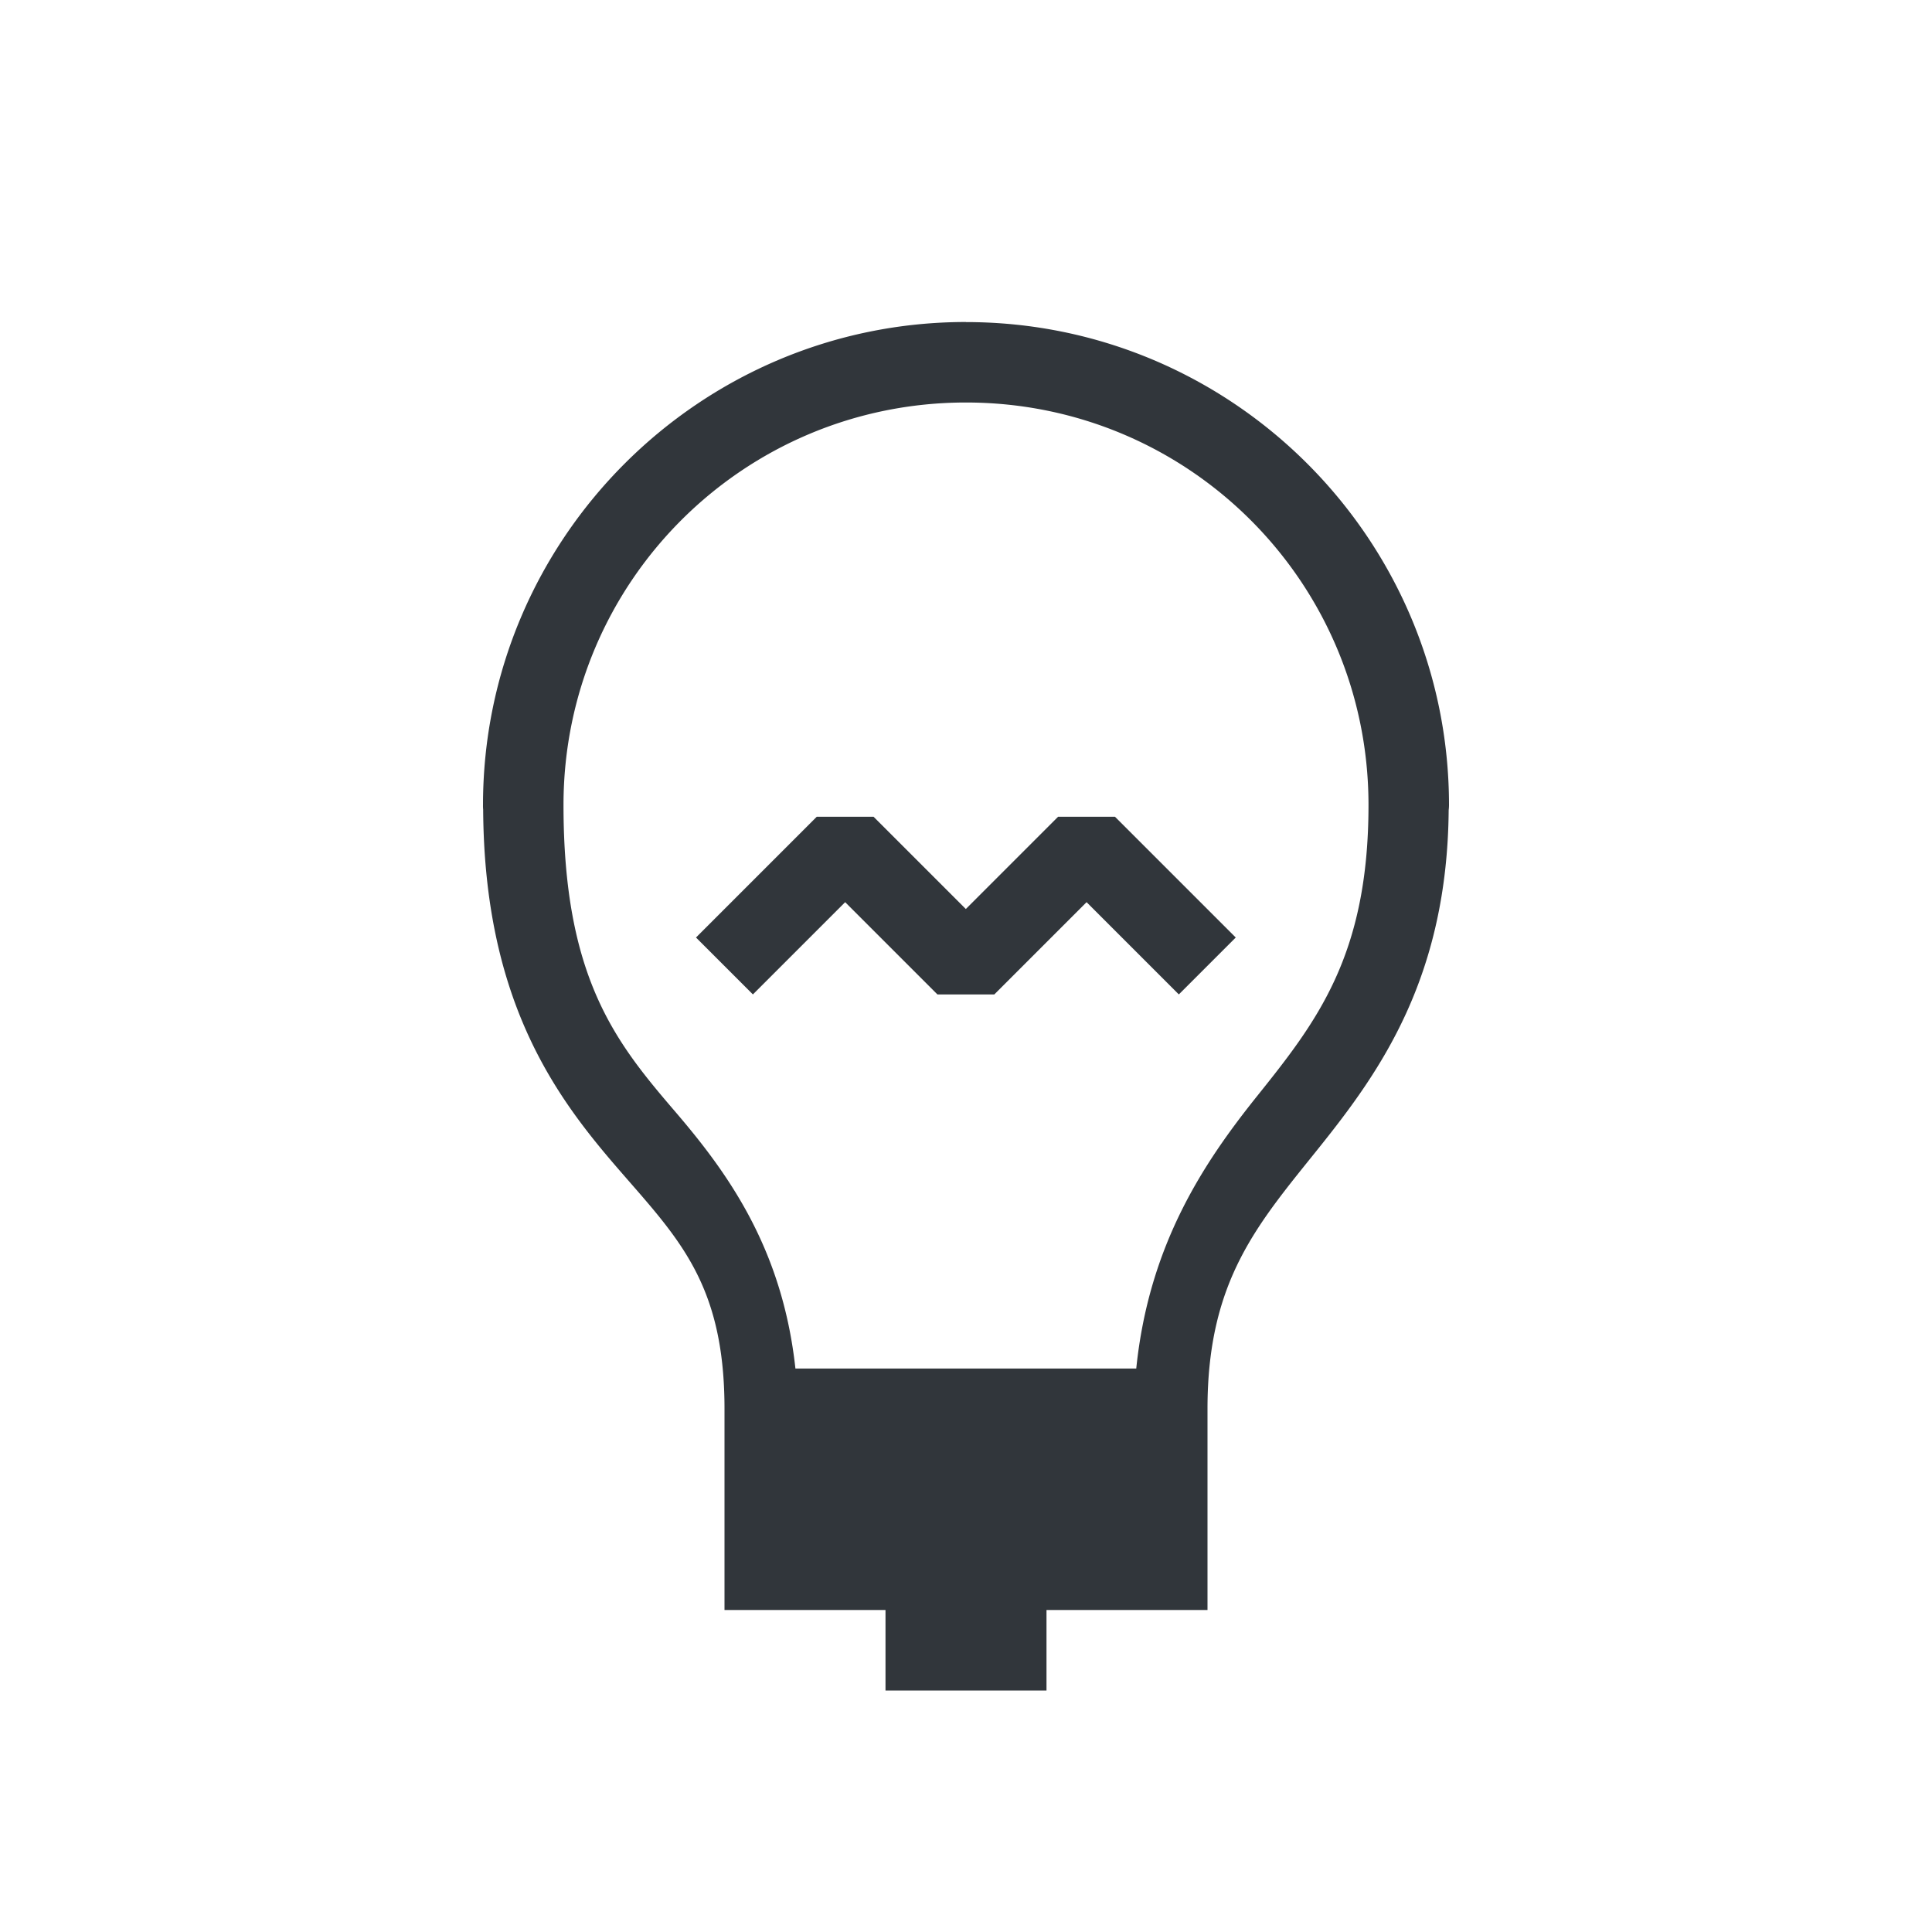 <svg xmlns="http://www.w3.org/2000/svg" xmlns:xlink="http://www.w3.org/1999/xlink" xmlns:cc="http://creativecommons.org/ns#" xmlns:dc="http://purl.org/dc/elements/1.1/" xmlns:rdf="http://www.w3.org/1999/02/22-rdf-syntax-ns#" xmlns:inkscape="http://www.inkscape.org/namespaces/inkscape" xmlns:sodipodi="http://sodipodi.sourceforge.net/DTD/sodipodi-0.dtd" width="24" height="24" viewBox="0 0 24 24">
  <style type="text/css" id="current-color-scheme">
      .ColorScheme-Text {
        color:#31363b;
      }
      .ColorScheme-Background {
        color:#eff0f1;
      }
      .ColorScheme-Highlight {
        color:#F29CA8;
      }
      .ColorScheme-ViewText {
        color:#31363b;
      }
      .ColorScheme-ViewBackground {
        color:#fcfcfc;
      }
      .ColorScheme-ViewHover {
        color:#FDE9E5;
      }
      .ColorScheme-ViewFocus{
        color:#F29CA8;
      }
      .ColorScheme-ButtonText {
        color:#31363b;
      }
      .ColorScheme-ButtonBackground {
        color:#eff0f1;
      }
      .ColorScheme-ButtonHover {
        color:#FDE9E5;
      }
      .ColorScheme-ButtonFocus{
        color:#F29CA8;
      }
      </style>
  <g transform="translate(1,1)">
    <g id="fcitx-remind-inactive" transform="translate(22,2.6721175e-5) translate(-220,-88)">
      <rect style="fill:none;fill-opacity:1;stroke:none;stroke-linejoin:miter" id="rect4483" width="22" height="22" x="198" y="88"/>
      <path class="ColorScheme-Text" style="fill:currentColor;fill-opacity:1;stroke:none" d="m 209,91 c -3.308,0 -6,2.692 -6,6 a 0.5,0.5 0 0 0 0.002,0.057 c 0.014,2.321 0.86,3.509 1.619,4.395 C 205.386,102.344 206,102.893 206,104.5 l 0,0.5 0,2 2,0 0,1 2,0 0,-1 2,0 0,-2 0,-0.5 c 0,-1.607 0.634,-2.304 1.391,-3.25 0.749,-0.936 1.588,-2.104 1.605,-4.187 a 0.5,0.5 0 0 0 0.004,-0.062 c 0,-3.308 -2.692,-6 -6,-6 z m 0,1 c 2.767,0 5,2.233 5,5 0,1.875 -0.647,2.696 -1.391,3.625 -0.662,0.828 -1.337,1.843 -1.494,3.375 l -4.234,0 c -0.164,-1.504 -0.849,-2.44 -1.502,-3.201 C 204.644,99.942 204,99.139 204,97 c 0,-2.767 2.233,-5 5,-5 z m -1.854,5.146 -1.5,1.5 0.707,0.707 1.146,-1.146 1.146,1.146 0.707,0 1.146,-1.146 1.146,1.146 0.707,-0.707 -1.5,-1.5 -0.707,0 -1.146,1.146 -1.146,-1.146 -0.707,0 z" id="path4618-6"/>
    </g>
  </g>
</svg>
